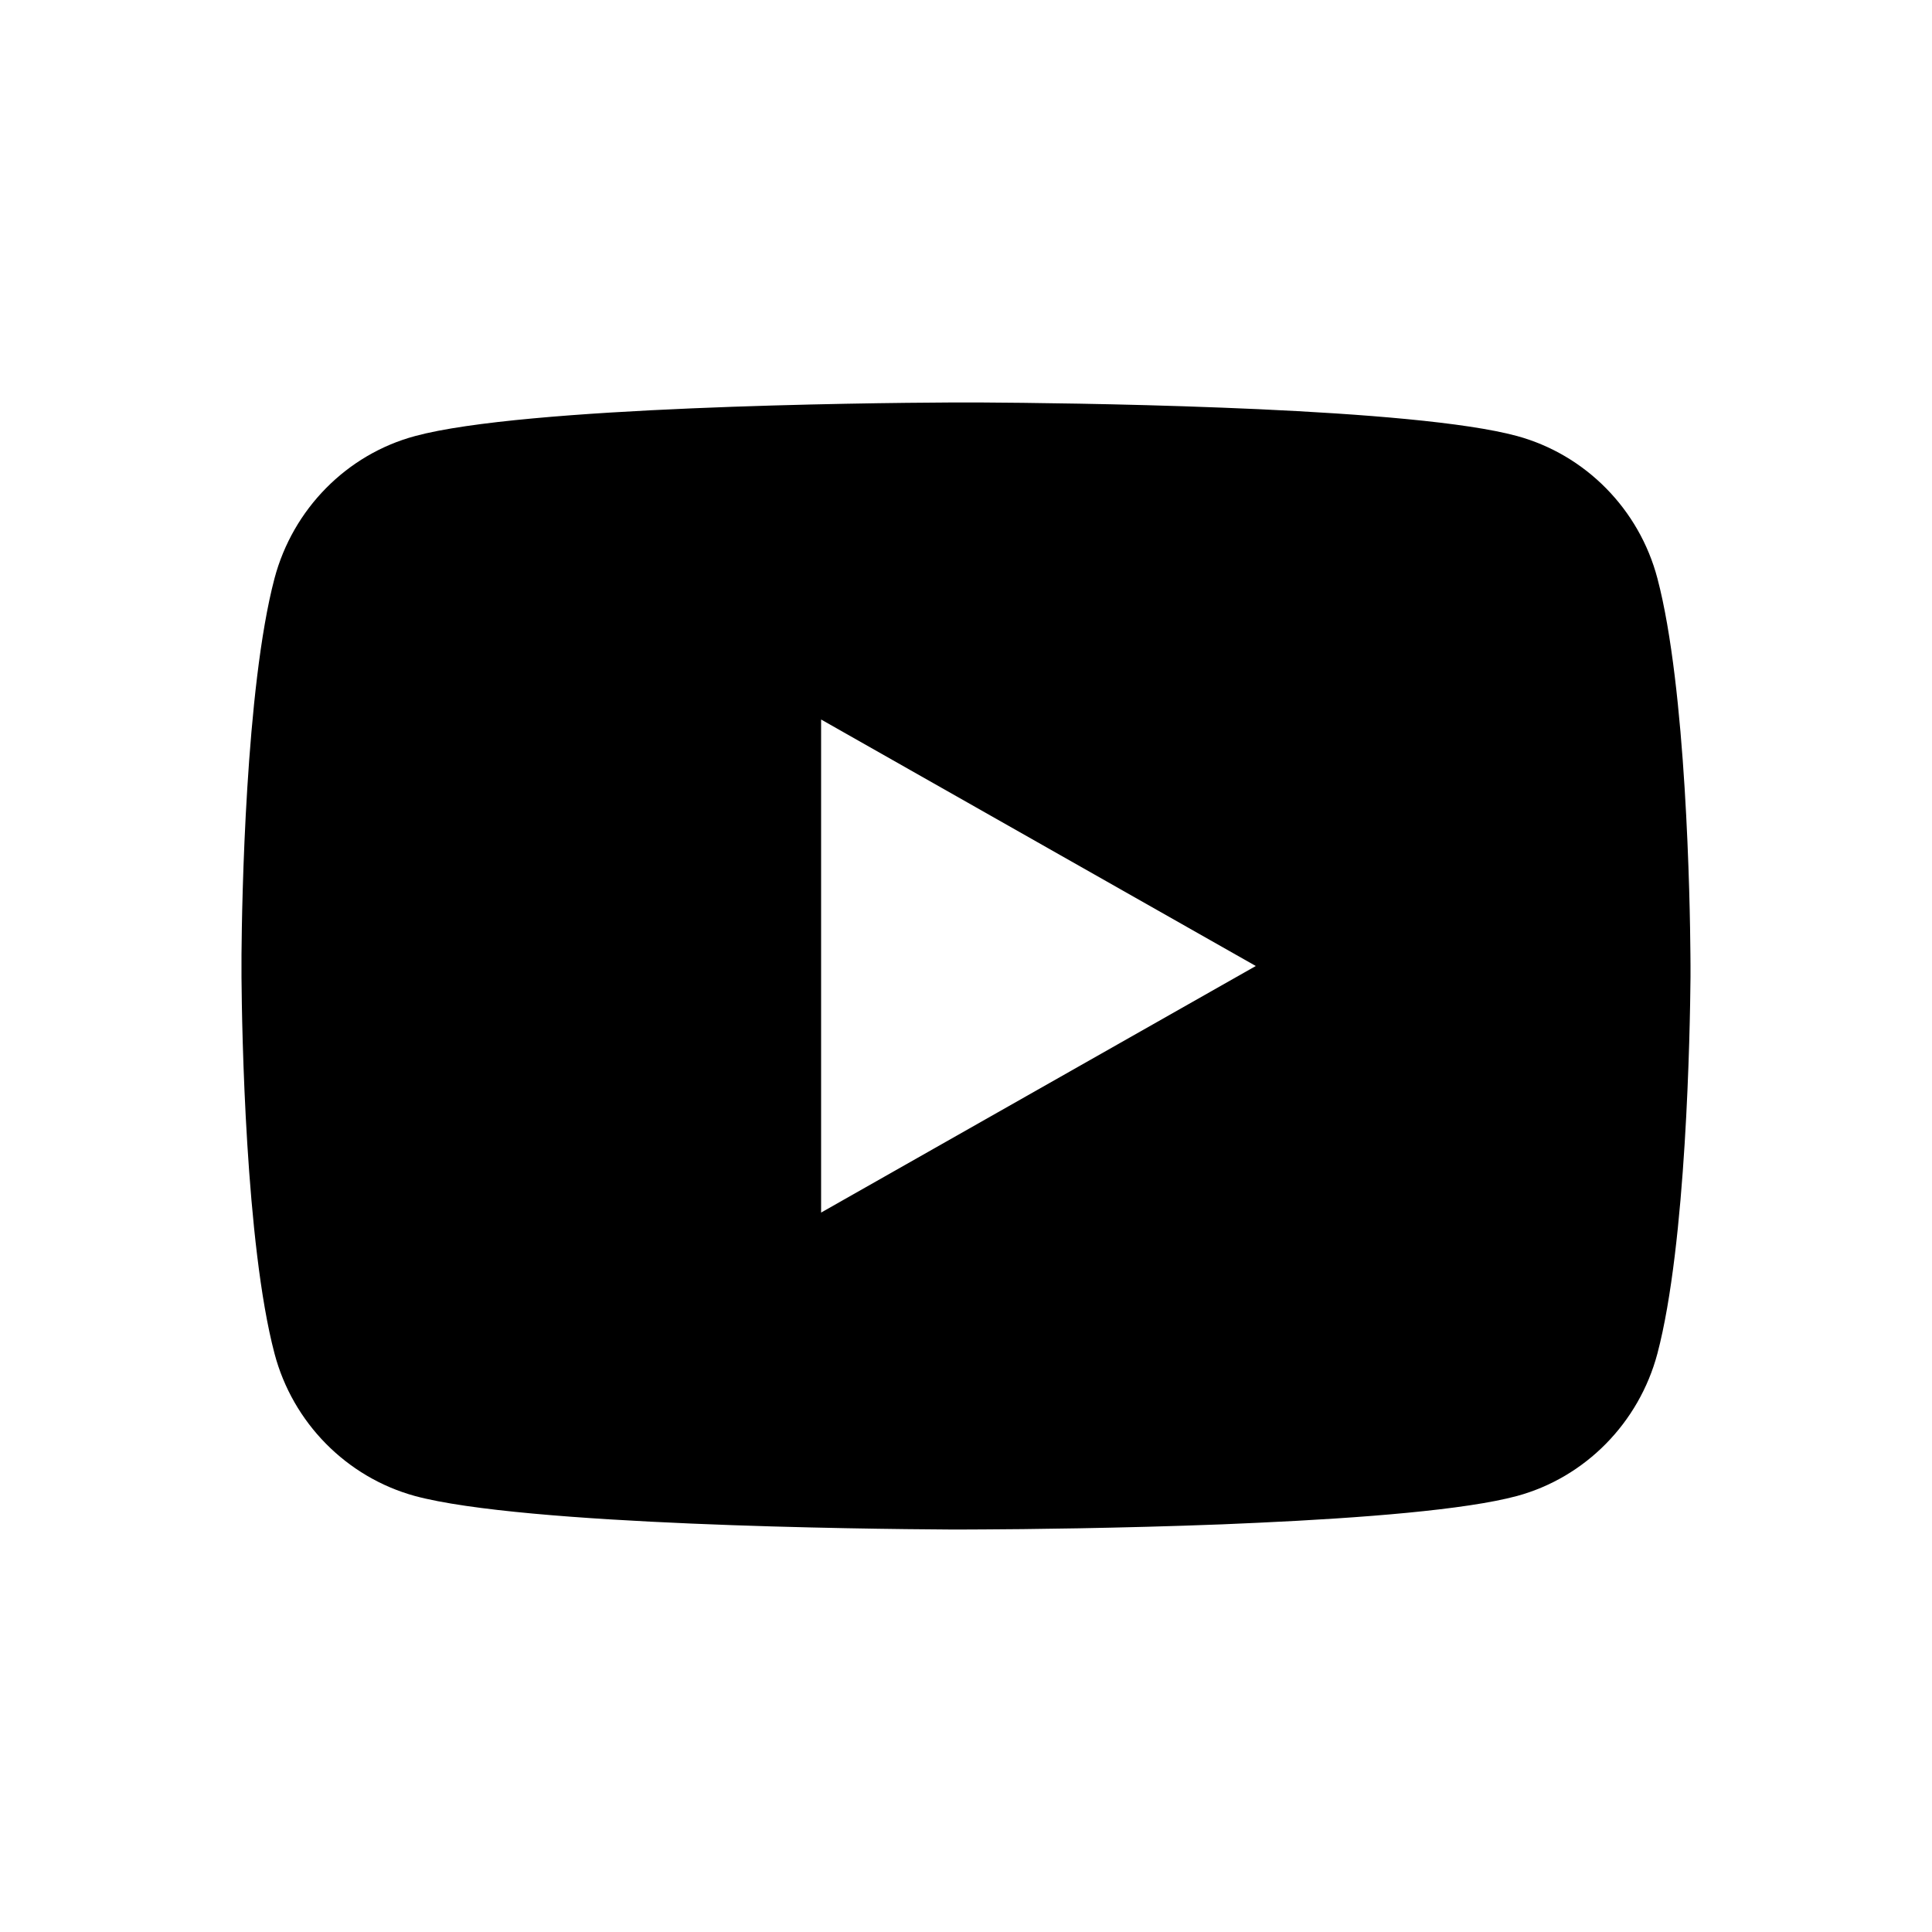 <svg width="24" height="24" viewBox="0 0 24 24" fill="none" xmlns="http://www.w3.org/2000/svg">
<path d="M12.22 5C12.701 5.003 13.903 5.014 15.181 5.064L15.635 5.083C16.921 5.142 18.206 5.243 18.844 5.416C19.695 5.648 20.363 6.326 20.589 7.185C20.949 8.55 20.994 11.212 20.999 11.857L21 11.99V12.142C20.994 12.787 20.949 15.45 20.589 16.814C20.36 17.676 19.691 18.354 18.844 18.584C18.206 18.756 16.921 18.857 15.635 18.916L15.181 18.936C13.903 18.985 12.701 18.997 12.22 18.999L12.009 19H11.779C10.762 18.994 6.508 18.949 5.155 18.584C4.305 18.351 3.636 17.673 3.41 16.814C3.05 15.449 3.005 12.787 3 12.142V11.857C3.005 11.212 3.05 8.549 3.41 7.185C3.639 6.323 4.308 5.645 5.156 5.417C6.508 5.05 10.763 5.005 11.78 5H12.22ZM10.2 8.938V15.063L15.6 12L10.2 8.938Z" fill="currentColor"/>
</svg>

